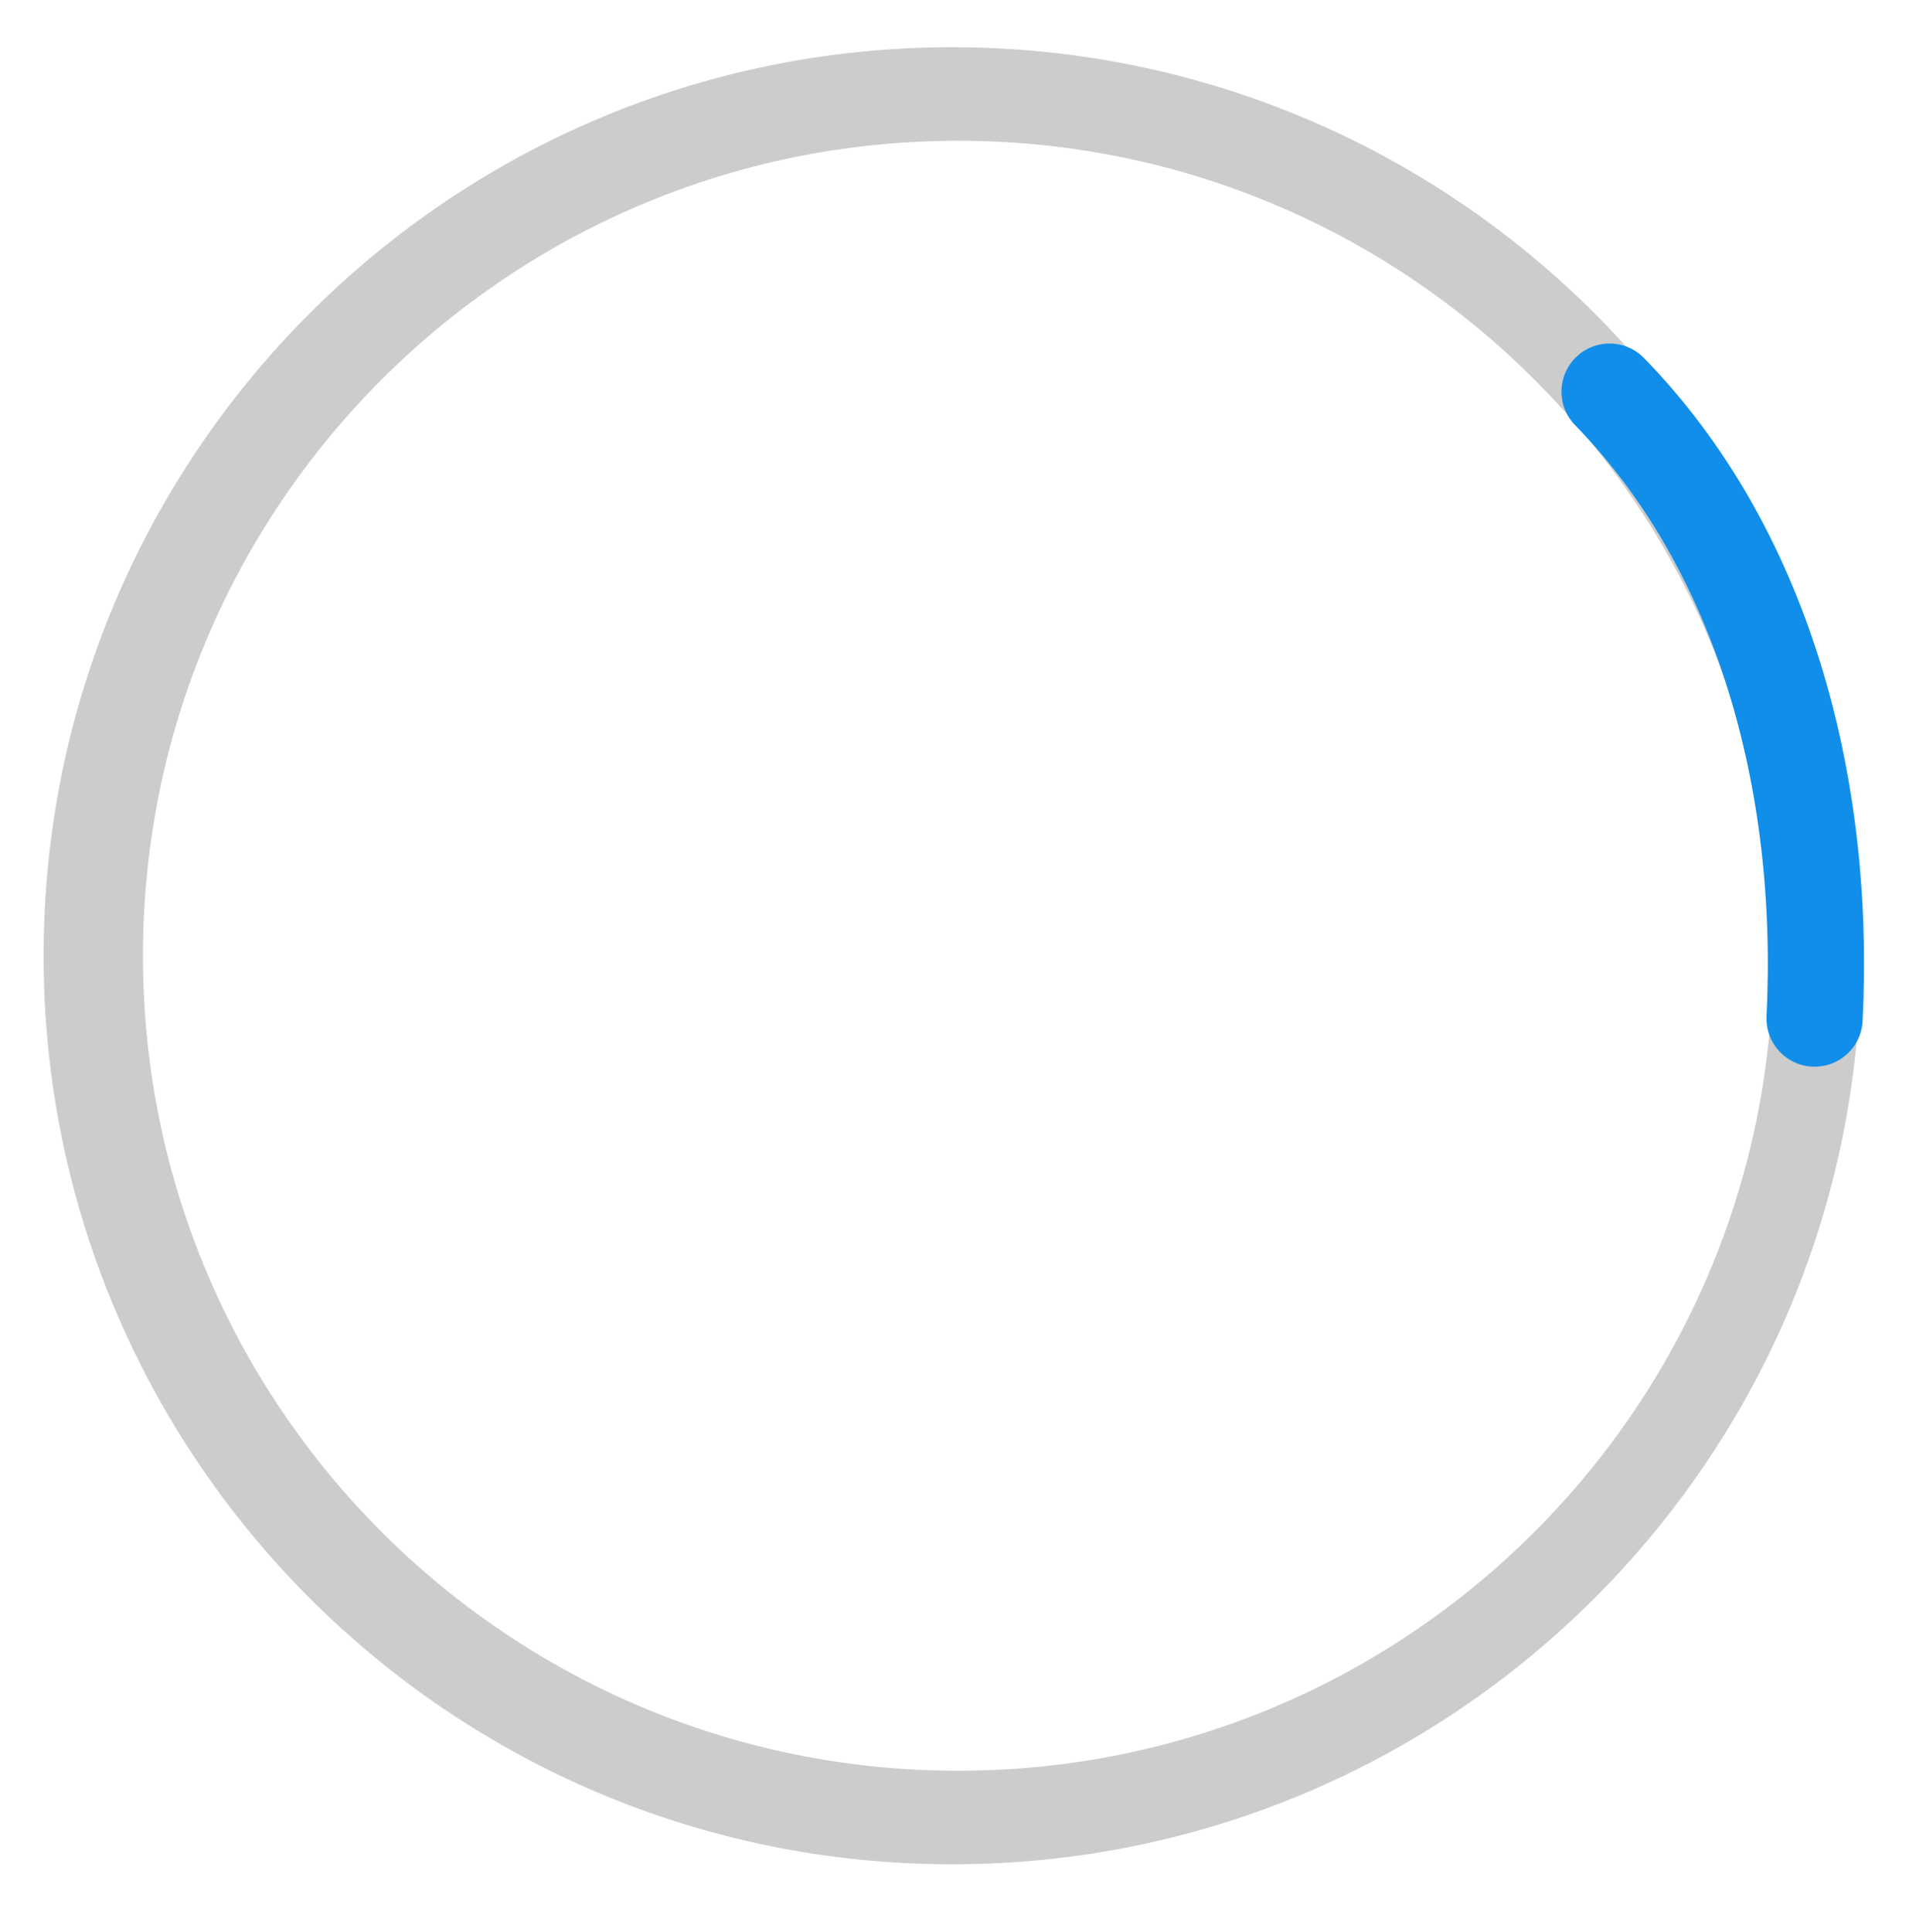 <svg viewBox="0 -2 59.75 60.25"><path fill="#ccc" d="M29.69-.527C14.044-.527 1.36 12.158 1.36 27.806S14.043 56.14 29.69 56.14c15.65 0 28.334-12.686 28.334-28.334S45.34-.527 29.69-.527zm.185 53.75c-14.037 0-25.417-11.38-25.417-25.417S15.838 2.39 29.875 2.39s25.417 11.38 25.417 25.417-11.38 25.416-25.417 25.416z"/><path fill="none" stroke="#108ee9" stroke-width="3" stroke-linecap="round" stroke-miterlimit="10" d="M56.587 29.766c.37-7.438-1.658-14.7-6.393-19.552"/></svg>